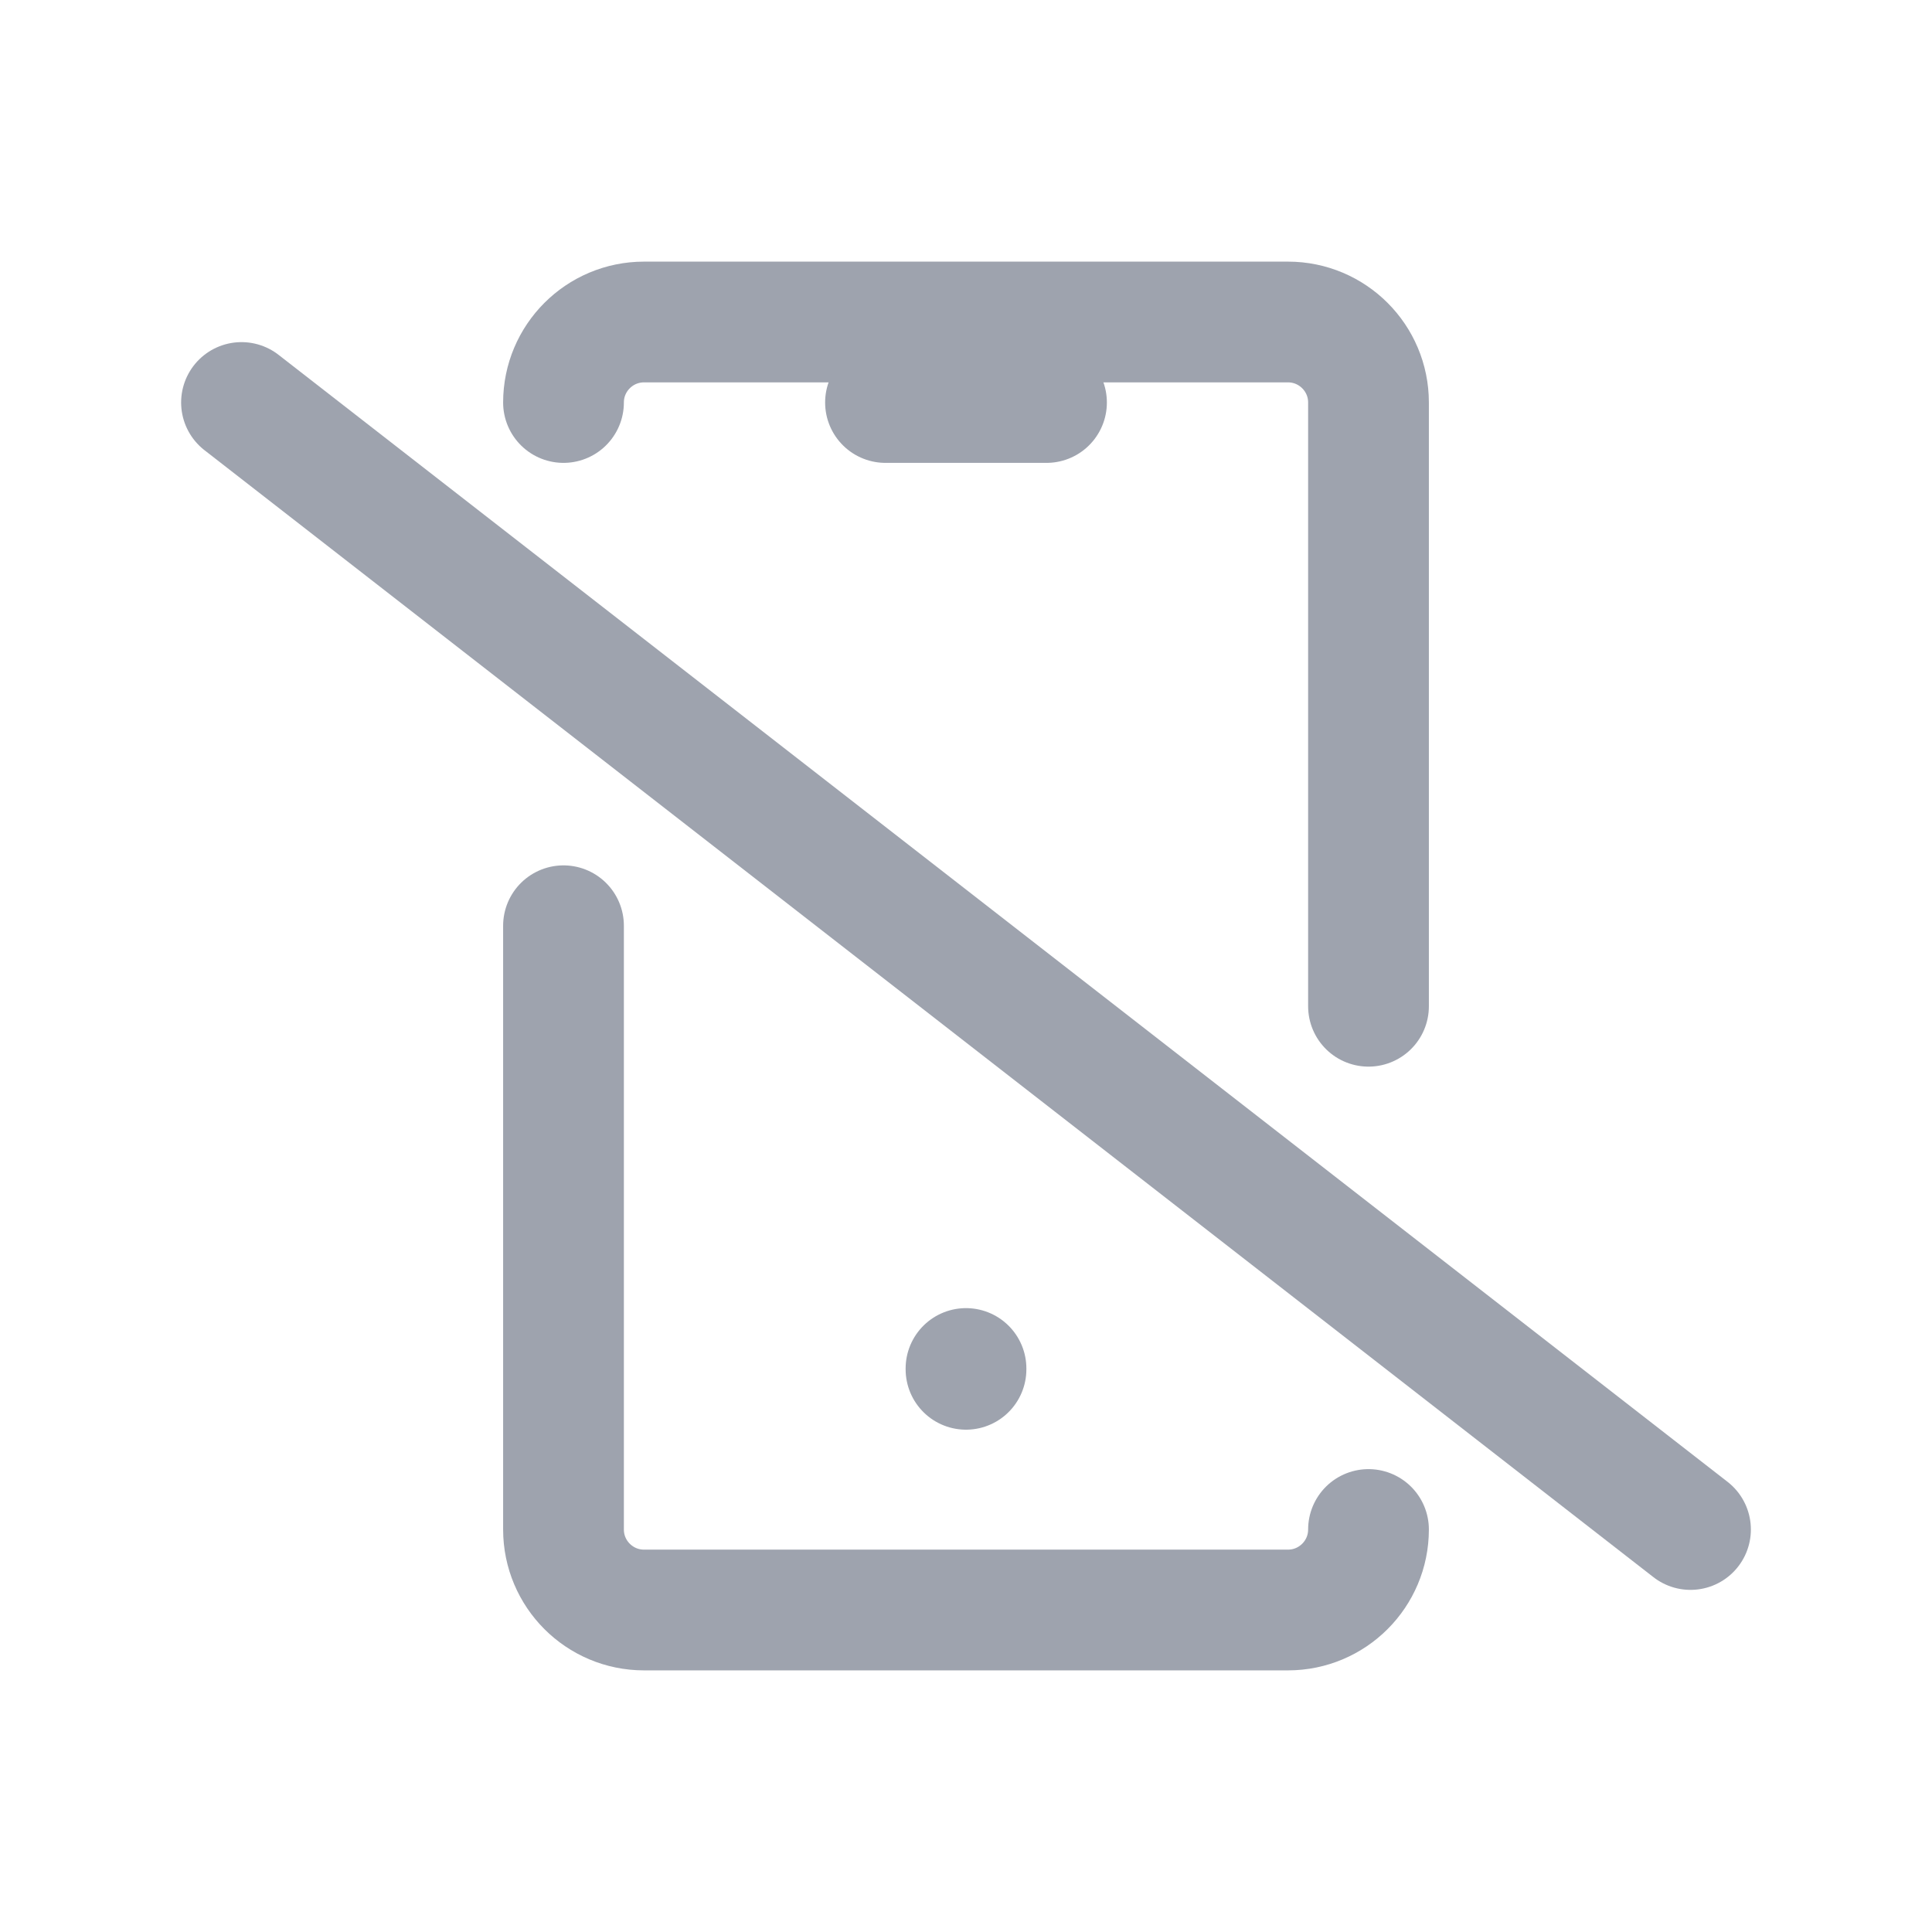 <svg width="24" height="24" viewBox="0 0 24 24" fill="none" xmlns="http://www.w3.org/2000/svg">
<g clip-path="url(#clip0_853_11848)">
<path d="M17 19C17 19.552 16.552 20 16 20H8C7.448 20 7 19.552 7 19V12V11.5M7 5C7 4.448 7.448 4 8 4H16C16.552 4 17 4.448 17 5V12V12.5" stroke="#9EA3AE" stroke-width="1.5" stroke-linecap="round" stroke-linejoin="round"/>
<path d="M3 5L21 19" stroke="#9EA3AE" stroke-width="1.5" stroke-linecap="round" stroke-linejoin="round"/>
<path d="M11 5H13" stroke="#9EA3AE" stroke-width="1.5" stroke-linecap="round" stroke-linejoin="round"/>
<path d="M12 17V17.01" stroke="#9EA3AE" stroke-width="1.5" stroke-linecap="round" stroke-linejoin="round"/>
</g>
<defs>
<clipPath id="clip0_853_11848">
<rect width="24" height="24" fill="white"/>
</clipPath>
</defs>
</svg>
